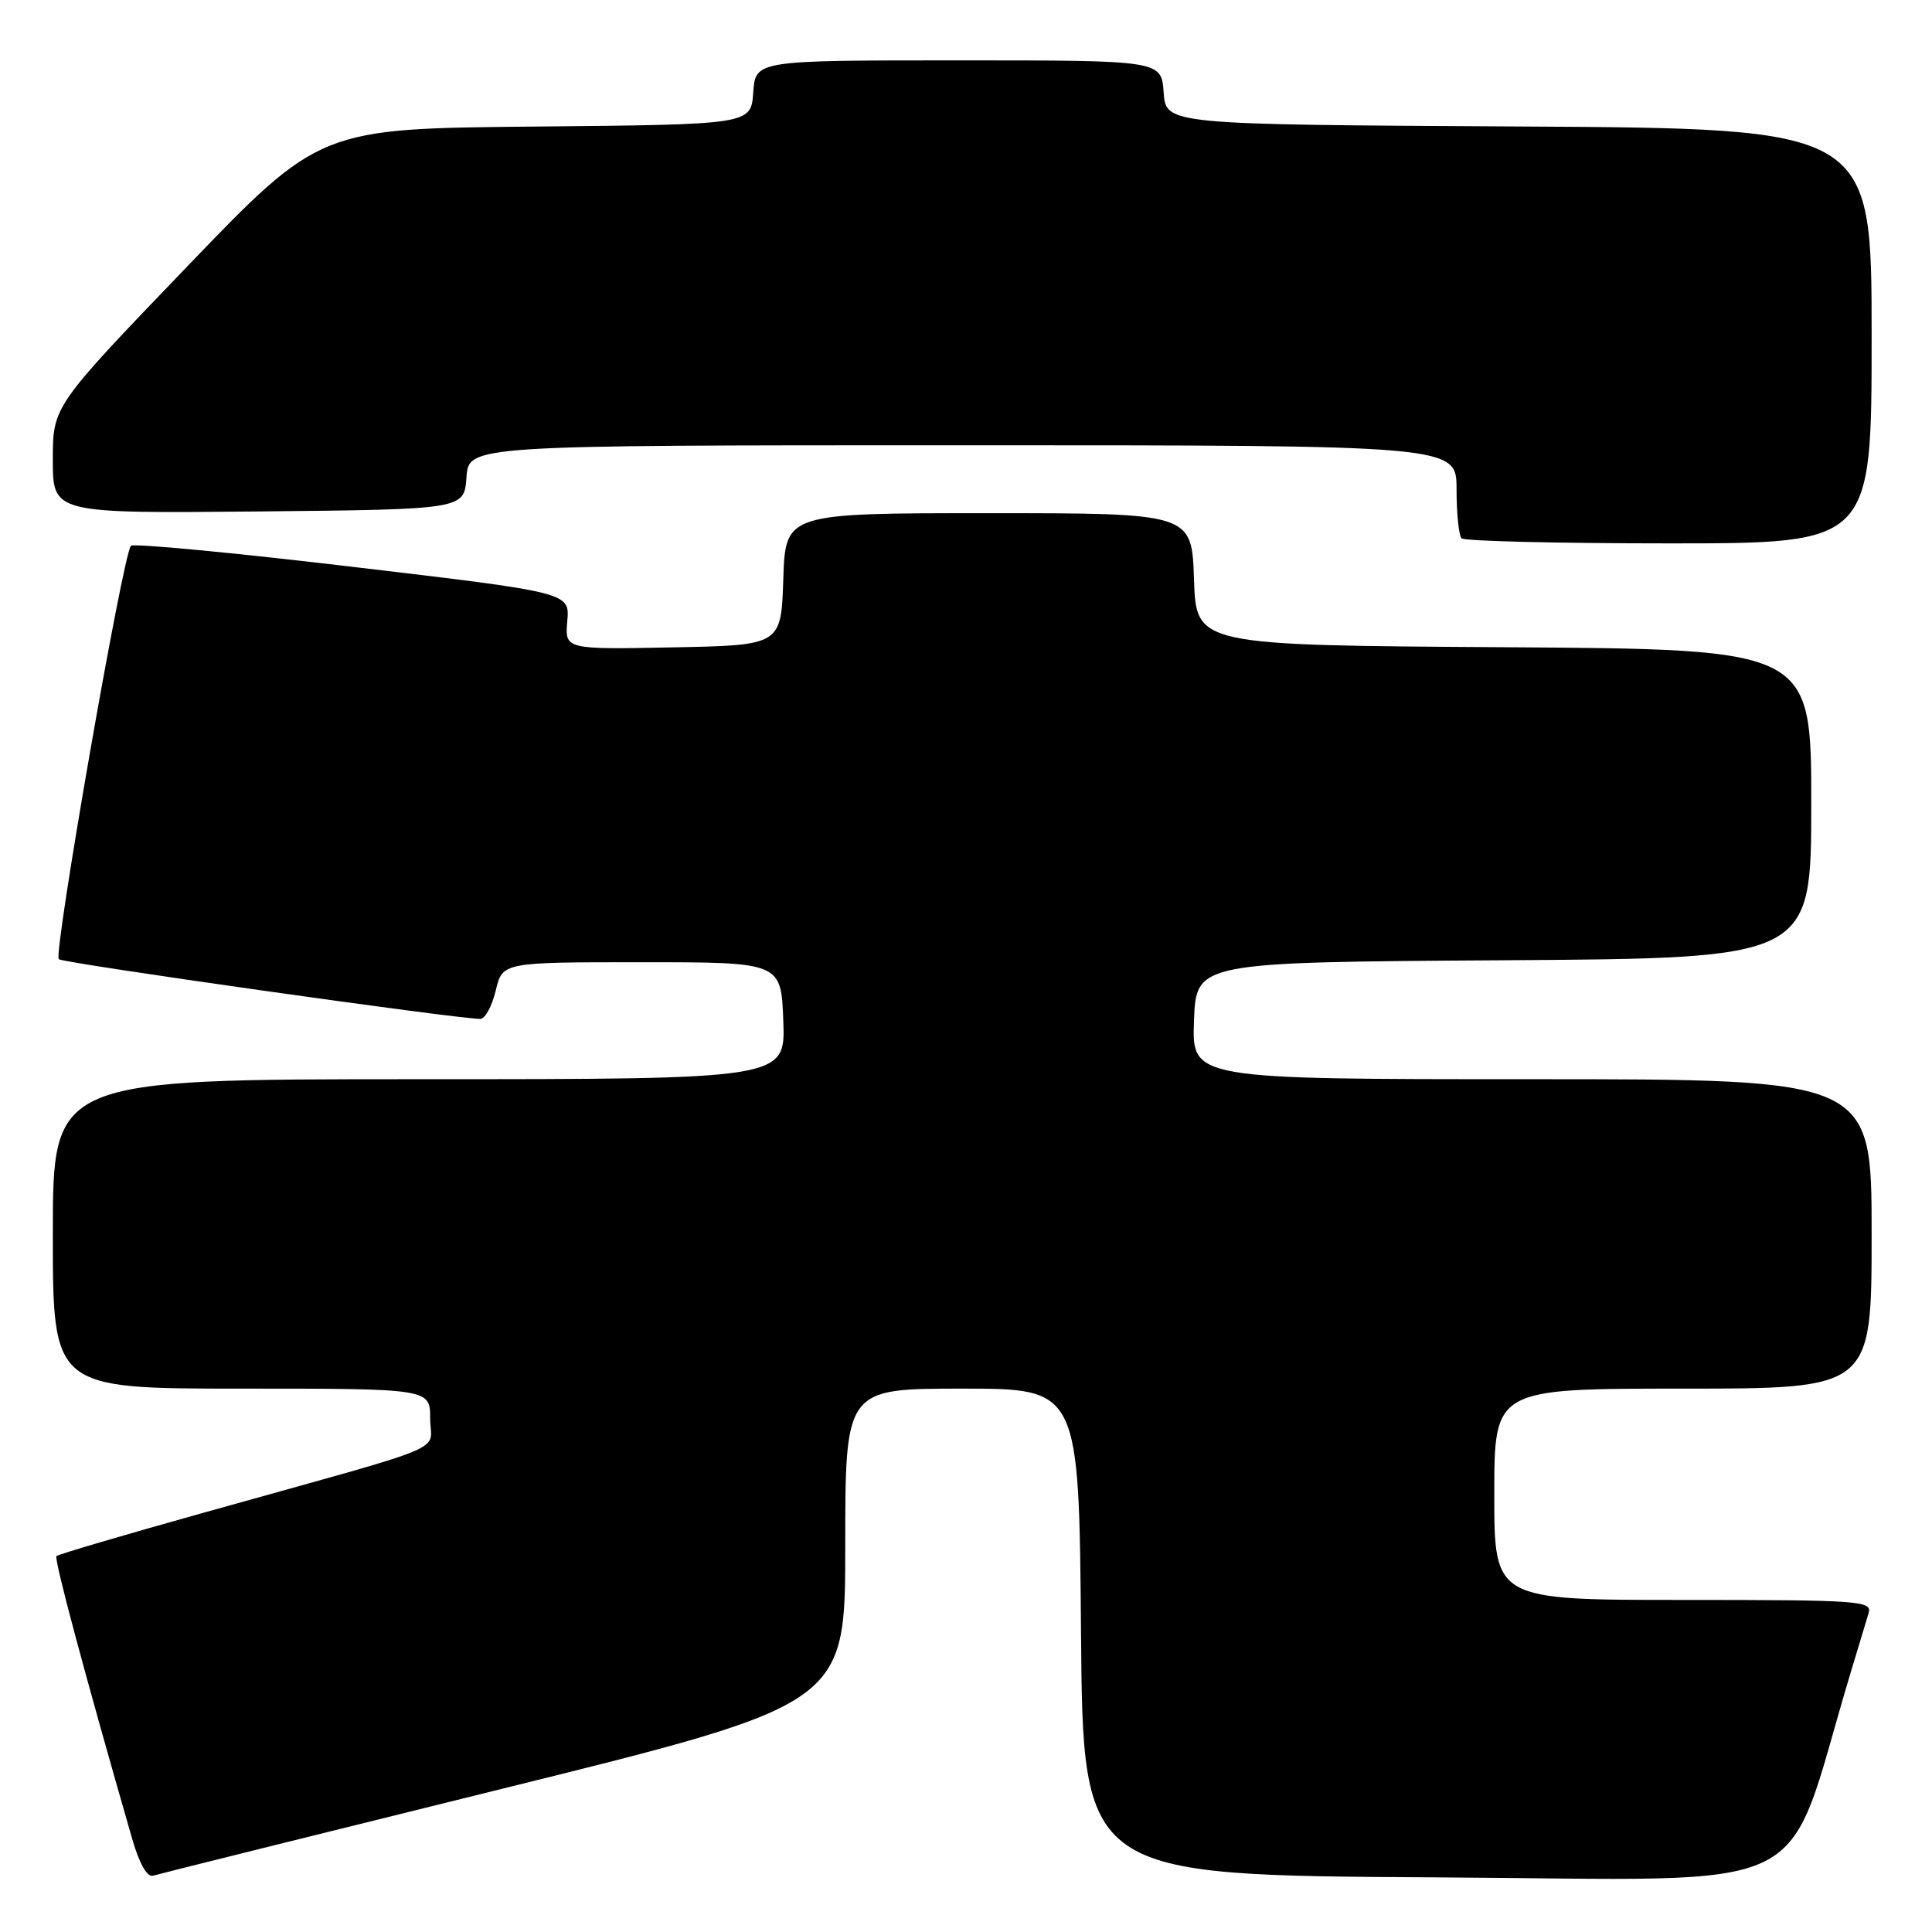 <?xml version="1.0" encoding="UTF-8" standalone="no"?>
<!DOCTYPE svg PUBLIC "-//W3C//DTD SVG 1.1//EN" "http://www.w3.org/Graphics/SVG/1.1/DTD/svg11.dtd" >
<svg xmlns="http://www.w3.org/2000/svg" xmlns:xlink="http://www.w3.org/1999/xlink" version="1.1" viewBox="0 0 256 256">
 <g >
 <path fill="currentColor"
d=" M 66.75 236.97 C 112.00 225.77 112.00 225.77 112.00 204.89 C 112.00 184.00 112.00 184.00 127.49 184.00 C 142.97 184.00 142.97 184.00 143.24 216.25 C 143.50 248.50 143.50 248.50 190.20 248.76 C 241.98 249.05 236.14 251.90 245.11 222.00 C 246.18 218.43 247.30 214.71 247.60 213.75 C 248.10 212.12 246.48 212.00 223.07 212.00 C 198.00 212.00 198.00 212.00 198.00 198.00 C 198.00 184.00 198.00 184.00 223.00 184.00 C 248.00 184.00 248.00 184.00 248.00 163.50 C 248.00 143.00 248.00 143.00 202.96 143.00 C 157.92 143.00 157.92 143.00 158.21 135.25 C 158.50 127.50 158.50 127.50 199.25 127.24 C 240.00 126.98 240.00 126.98 240.00 106.50 C 240.00 86.02 240.00 86.02 199.25 85.76 C 158.50 85.50 158.50 85.50 158.21 76.75 C 157.92 68.00 157.92 68.00 131.00 68.00 C 104.08 68.00 104.08 68.00 103.79 76.75 C 103.50 85.50 103.50 85.50 89.17 85.78 C 74.84 86.06 74.84 86.06 75.17 82.28 C 75.49 78.51 75.49 78.51 46.73 75.11 C 30.91 73.23 17.69 71.98 17.35 72.32 C 16.30 73.37 7.04 126.45 7.79 127.10 C 8.41 127.63 60.61 135.02 63.65 135.01 C 64.28 135.00 65.20 133.31 65.69 131.25 C 66.58 127.50 66.58 127.50 85.04 127.50 C 103.50 127.50 103.50 127.50 103.79 135.25 C 104.08 143.00 104.08 143.00 55.54 143.00 C 7.00 143.00 7.00 143.00 7.00 163.50 C 7.00 184.00 7.00 184.00 32.00 184.00 C 57.00 184.00 57.00 184.00 57.00 187.97 C 57.00 192.55 60.70 191.01 27.20 200.38 C 16.58 203.35 7.71 205.96 7.48 206.19 C 7.13 206.54 11.25 221.91 17.53 243.71 C 18.45 246.91 19.51 248.78 20.27 248.54 C 20.95 248.33 41.86 243.12 66.75 236.97 Z  M 248.00 44.51 C 248.00 17.02 248.00 17.02 201.25 16.76 C 154.50 16.50 154.50 16.50 154.19 12.25 C 153.89 8.00 153.89 8.00 127.00 8.00 C 100.11 8.00 100.11 8.00 99.81 12.25 C 99.50 16.50 99.50 16.50 70.94 16.77 C 42.37 17.03 42.37 17.03 24.69 35.43 C 7.00 53.84 7.00 53.84 7.00 60.93 C 7.00 68.03 7.00 68.03 34.25 67.77 C 61.50 67.50 61.50 67.50 61.81 63.25 C 62.11 59.00 62.11 59.00 127.56 59.00 C 193.00 59.00 193.00 59.00 193.00 64.83 C 193.00 68.04 193.30 70.97 193.67 71.33 C 194.03 71.70 206.41 72.00 221.17 72.00 C 248.00 72.00 248.00 72.00 248.00 44.51 Z "/>
</g>
</svg>